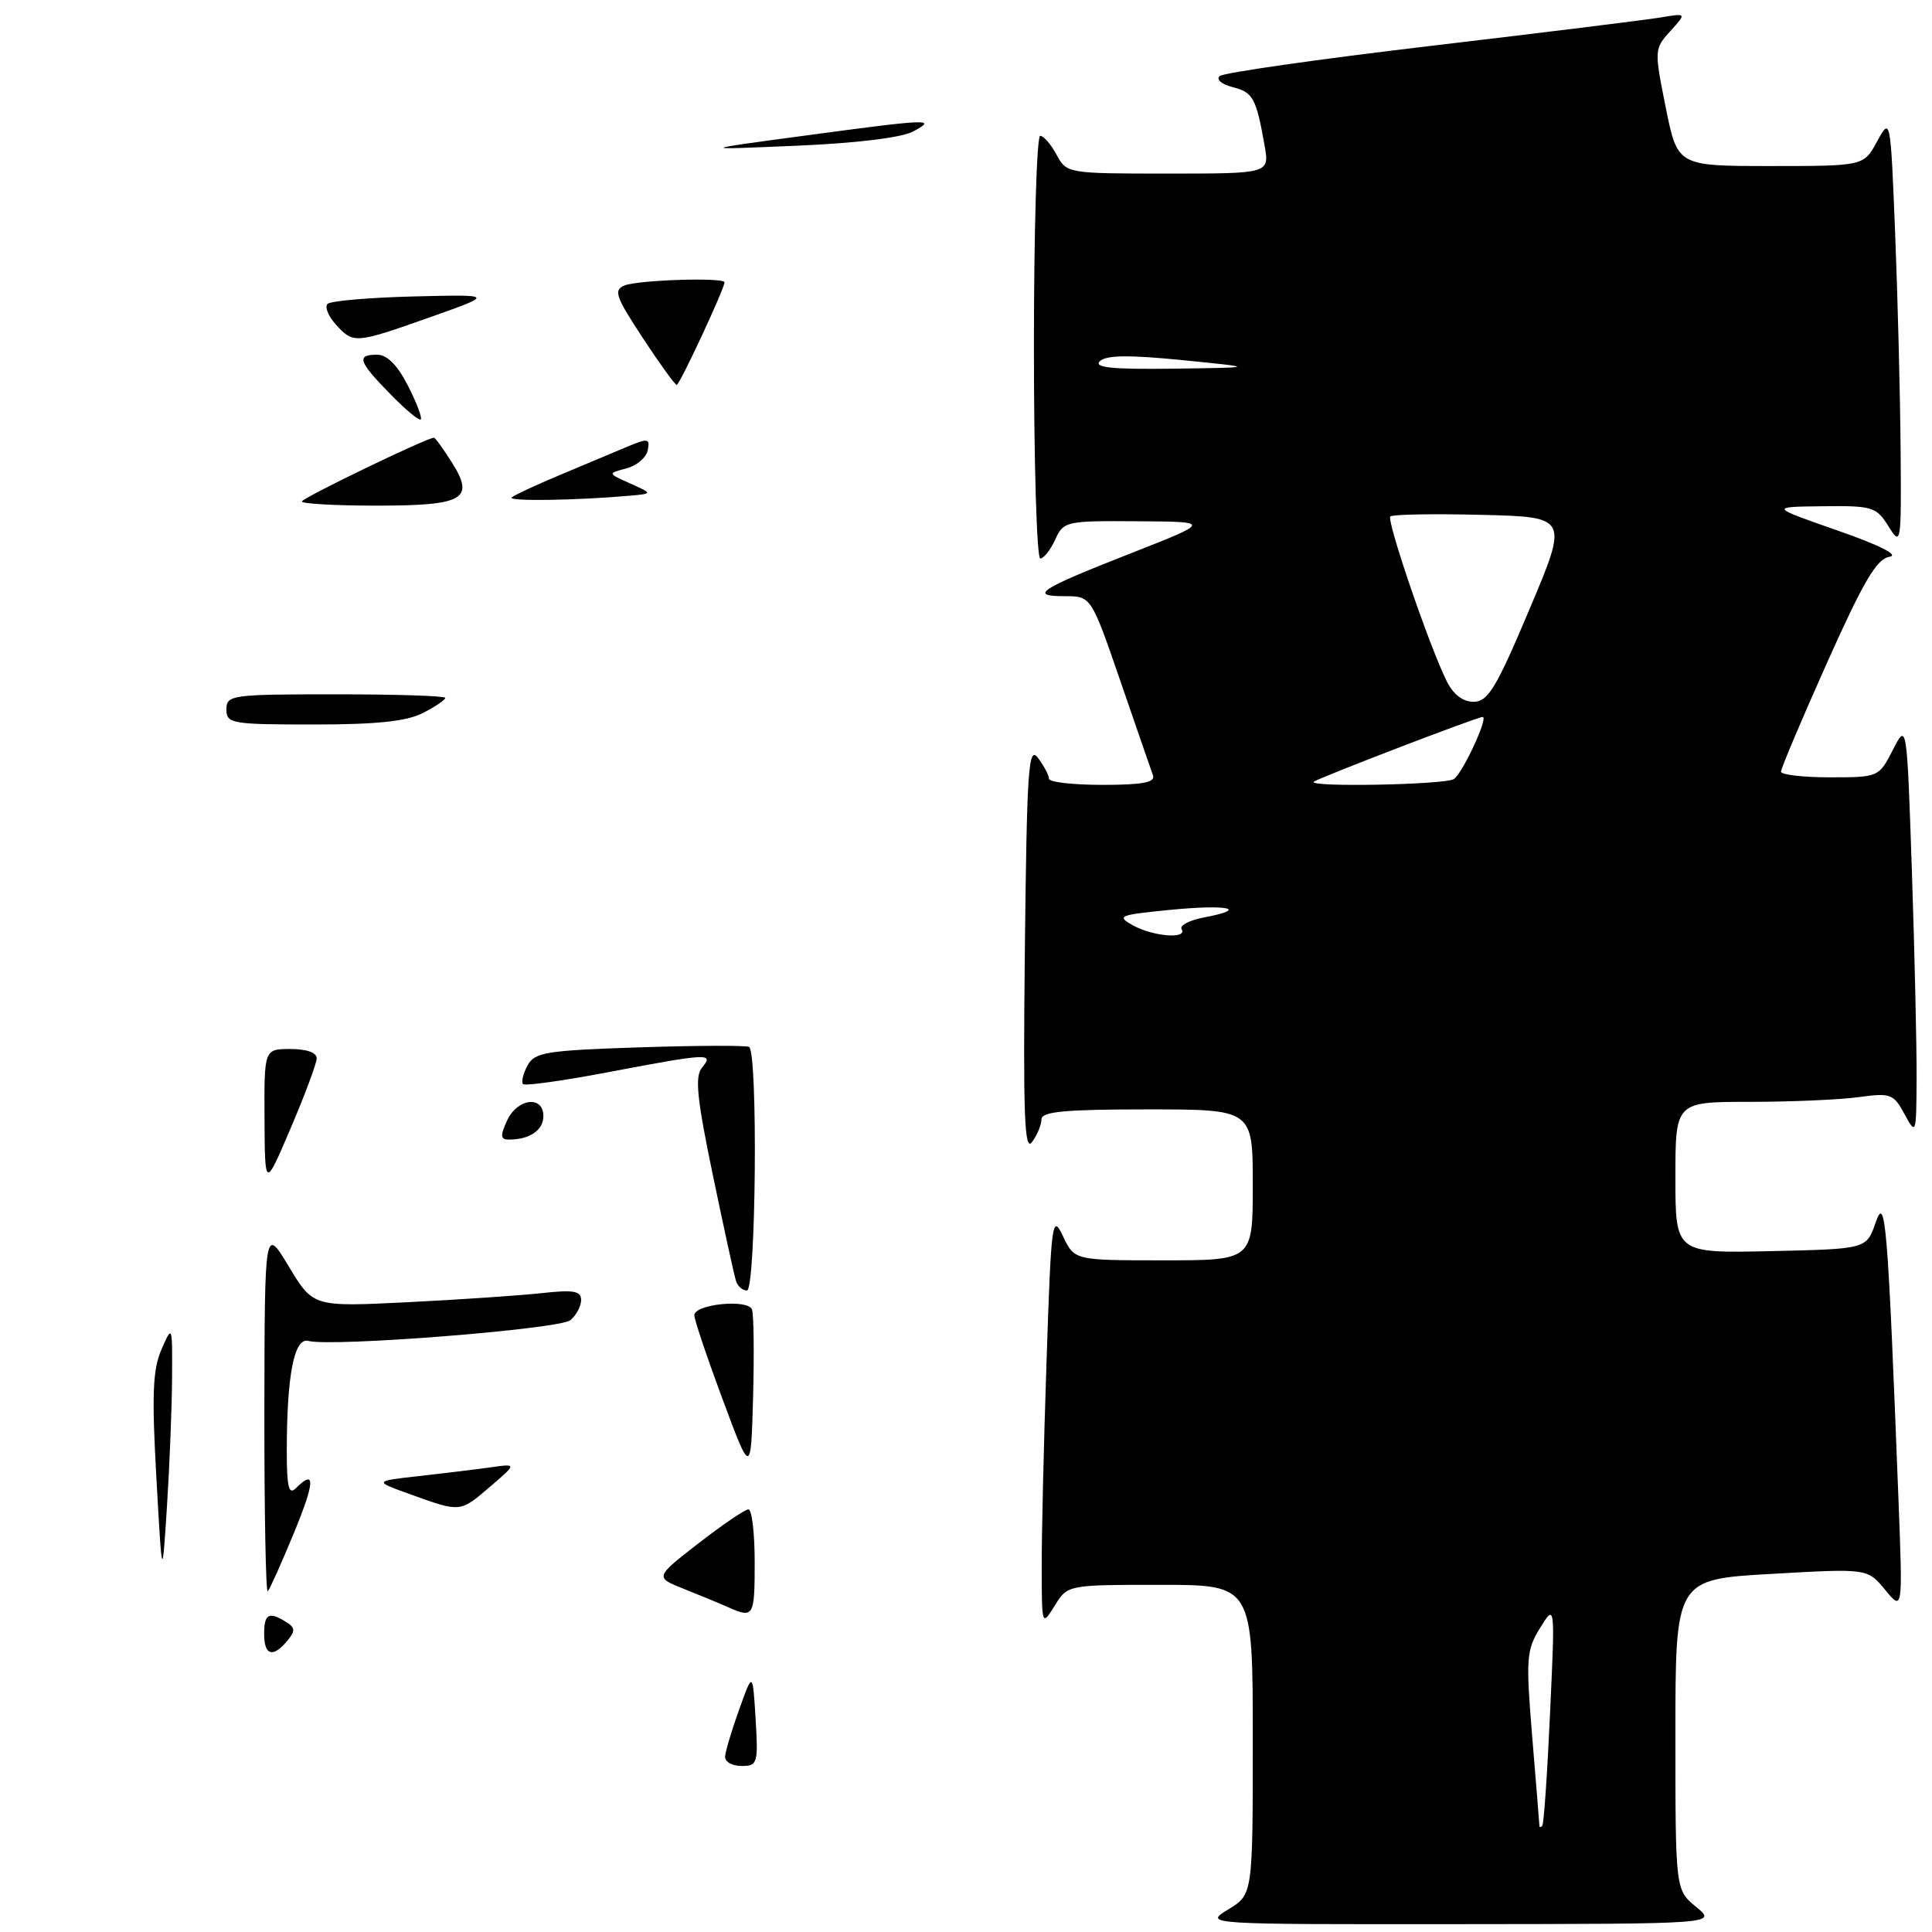 <?xml version="1.0" encoding="UTF-8" standalone="no"?>
<!DOCTYPE svg PUBLIC "-//W3C//DTD SVG 1.1//EN" "http://www.w3.org/Graphics/SVG/1.1/DTD/svg11.dtd" >
<svg xmlns="http://www.w3.org/2000/svg" xmlns:xlink="http://www.w3.org/1999/xlink" version="1.1" viewBox="0 0 256 256">
 <g >
 <path fill="currentColor"
d=" M 224.75 252.68 C 222.00 250.42 222.00 250.42 222.00 229.85 C 222.00 209.27 222.00 209.27 234.72 208.55 C 247.45 207.82 247.45 207.82 249.79 210.66 C 252.13 213.50 252.13 213.50 251.55 198.50 C 250.13 161.82 249.83 158.19 248.53 162.00 C 247.32 165.50 247.32 165.50 234.66 165.78 C 222.00 166.06 222.00 166.06 222.00 156.03 C 222.00 146.00 222.00 146.00 231.86 146.00 C 237.28 146.00 243.77 145.72 246.26 145.38 C 250.52 144.79 250.91 144.94 252.36 147.63 C 253.89 150.44 253.92 150.35 253.96 142.91 C 253.98 138.74 253.70 126.42 253.34 115.53 C 252.67 95.74 252.67 95.74 250.81 99.37 C 248.96 102.98 248.91 103.00 242.48 103.00 C 238.91 103.00 236.00 102.66 235.99 102.25 C 235.98 101.84 238.73 95.34 242.10 87.80 C 246.93 77.01 248.68 74.04 250.36 73.78 C 251.70 73.57 249.11 72.26 243.50 70.30 C 234.50 67.16 234.50 67.16 241.52 67.08 C 248.13 67.00 248.63 67.16 250.24 69.75 C 251.90 72.42 251.94 72.14 251.84 59.50 C 251.78 52.35 251.46 39.53 251.12 31.00 C 250.50 15.50 250.50 15.50 248.72 18.75 C 246.95 22.00 246.95 22.00 234.61 22.00 C 222.28 22.00 222.28 22.00 220.72 14.25 C 219.19 6.63 219.20 6.46 221.33 4.12 C 223.50 1.73 223.50 1.73 220.00 2.32 C 218.07 2.64 204.35 4.34 189.50 6.09 C 174.65 7.85 162.10 9.64 161.61 10.08 C 161.11 10.53 161.88 11.18 163.32 11.54 C 166.03 12.22 166.45 12.99 167.56 19.25 C 168.22 23.00 168.22 23.00 154.78 23.00 C 141.47 23.00 141.33 22.98 140.00 20.50 C 139.26 19.13 138.29 18.00 137.83 18.00 C 137.37 18.00 137.00 30.60 137.00 46.00 C 137.00 61.40 137.38 74.00 137.84 74.00 C 138.30 74.00 139.19 72.88 139.82 71.50 C 140.92 69.07 141.25 69.00 150.73 69.07 C 160.50 69.13 160.50 69.13 149.83 73.32 C 137.65 78.10 136.27 79.00 141.12 79.00 C 144.58 79.00 144.58 79.00 148.46 90.25 C 150.59 96.44 152.53 102.06 152.78 102.75 C 153.10 103.67 151.36 104.00 146.11 104.00 C 142.20 104.00 139.00 103.64 139.00 103.19 C 139.00 102.75 138.35 101.51 137.55 100.44 C 136.27 98.73 136.07 101.69 135.80 125.77 C 135.56 147.78 135.74 152.71 136.75 151.33 C 137.44 150.39 138.00 149.03 138.00 148.31 C 138.00 147.29 141.13 147.00 152.00 147.00 C 166.00 147.00 166.00 147.00 166.00 157.00 C 166.00 167.00 166.00 167.00 154.18 167.00 C 142.36 167.00 142.36 167.00 140.85 163.80 C 139.42 160.78 139.29 161.71 138.67 180.46 C 138.30 191.38 138.01 203.74 138.03 207.91 C 138.05 215.47 138.06 215.49 139.76 212.75 C 141.46 210.00 141.46 210.00 153.73 210.00 C 166.00 210.00 166.00 210.00 166.00 230.51 C 166.00 251.03 166.00 251.03 162.75 253.01 C 159.50 254.99 159.50 254.99 193.50 254.96 C 227.50 254.93 227.50 254.93 224.75 252.68 Z  M 96.08 232.75 C 96.12 232.06 96.96 229.25 97.95 226.50 C 99.74 221.50 99.74 221.50 100.12 227.75 C 100.48 233.68 100.38 234.00 98.25 234.00 C 97.01 234.00 96.03 233.44 96.08 232.75 Z  M 35.00 216.50 C 35.00 213.83 35.64 213.49 37.94 214.94 C 39.13 215.69 39.15 216.12 38.06 217.42 C 36.16 219.71 35.00 219.36 35.00 216.50 Z  M 96.50 212.97 C 95.40 212.48 92.76 211.39 90.63 210.54 C 86.76 209.00 86.76 209.00 92.55 204.50 C 95.74 202.03 98.72 200.00 99.17 200.00 C 99.63 200.00 100.00 203.15 100.00 207.00 C 100.00 214.23 99.86 214.47 96.50 212.97 Z  M 35.03 186.92 C 35.07 162.50 35.07 162.50 38.28 167.84 C 41.50 173.17 41.50 173.17 54.00 172.55 C 60.88 172.21 68.86 171.66 71.75 171.35 C 76.00 170.88 77.00 171.05 77.00 172.26 C 77.00 173.08 76.36 174.28 75.58 174.93 C 74.16 176.12 44.02 178.50 40.87 177.68 C 38.98 177.18 38.00 182.21 38.00 192.34 C 38.00 197.05 38.27 198.13 39.20 197.20 C 41.83 194.57 41.75 196.33 38.92 203.19 C 37.29 207.14 35.74 210.59 35.48 210.85 C 35.22 211.12 35.02 200.35 35.03 186.92 Z  M 20.72 195.80 C 20.10 184.77 20.24 181.45 21.40 178.80 C 22.83 175.53 22.84 175.56 22.80 182.50 C 22.78 186.35 22.48 194.00 22.13 199.50 C 21.49 209.50 21.49 209.50 20.72 195.80 Z  M 54.50 198.05 C 49.50 196.26 49.50 196.26 55.50 195.59 C 58.80 195.22 63.08 194.70 65.00 194.43 C 68.50 193.94 68.50 193.94 65.00 196.94 C 60.95 200.42 61.07 200.41 54.50 198.05 Z  M 95.75 185.42 C 93.69 179.88 92.00 174.86 92.00 174.28 C 92.00 172.81 99.10 172.09 99.64 173.51 C 99.88 174.13 99.94 179.33 99.79 185.07 C 99.50 195.50 99.50 195.50 95.75 185.42 Z  M 97.53 169.75 C 97.30 169.06 95.92 162.75 94.46 155.72 C 92.34 145.53 92.05 142.64 93.02 141.47 C 94.65 139.51 93.94 139.54 80.64 142.06 C 74.67 143.20 69.57 143.91 69.31 143.65 C 69.05 143.39 69.31 142.29 69.89 141.20 C 70.84 139.43 72.30 139.19 84.72 138.78 C 92.30 138.53 98.84 138.51 99.25 138.72 C 100.45 139.35 100.17 171.00 98.97 171.00 C 98.40 171.00 97.75 170.44 97.53 169.75 Z  M 35.05 148.25 C 35.00 139.00 35.00 139.00 38.50 139.00 C 40.65 139.00 41.99 139.48 41.96 140.25 C 41.95 140.94 40.39 145.10 38.51 149.50 C 35.10 157.50 35.10 157.50 35.05 148.25 Z  M 67.18 148.50 C 68.53 145.53 72.00 145.10 72.00 147.89 C 72.00 149.76 70.18 151.00 67.44 151.00 C 66.31 151.00 66.26 150.52 67.18 148.50 Z  M 30.00 94.00 C 30.00 92.09 30.67 92.00 44.50 92.00 C 52.48 92.00 59.00 92.21 59.00 92.47 C 59.00 92.74 57.67 93.64 56.05 94.47 C 53.90 95.58 49.95 96.00 41.55 96.00 C 30.67 96.00 30.00 95.88 30.00 94.00 Z  M 40.00 66.45 C 40.00 66.00 56.56 58.00 57.50 58.00 C 57.67 58.00 58.72 59.45 59.84 61.22 C 62.97 66.15 61.51 67.00 49.88 67.00 C 44.44 67.00 40.00 66.75 40.00 66.45 Z  M 67.80 65.91 C 68.18 65.59 70.97 64.29 74.00 63.02 C 77.03 61.75 81.00 60.08 82.83 59.31 C 85.89 58.02 86.14 58.05 85.83 59.66 C 85.64 60.62 84.37 61.71 82.99 62.07 C 80.50 62.72 80.50 62.72 83.50 64.06 C 86.50 65.41 86.50 65.41 83.50 65.68 C 76.43 66.31 67.15 66.45 67.80 65.91 Z  M 51.69 52.19 C 47.48 47.89 47.19 47.00 49.98 47.00 C 51.29 47.00 52.67 48.38 54.05 51.10 C 55.20 53.35 55.97 55.37 55.75 55.58 C 55.54 55.79 53.71 54.27 51.69 52.19 Z  M 85.15 44.75 C 81.56 39.28 81.26 38.42 82.77 37.82 C 84.63 37.09 96.00 36.73 96.00 37.41 C 96.00 38.25 90.06 51.00 89.67 51.00 C 89.44 51.00 87.41 48.19 85.15 44.75 Z  M 44.49 42.99 C 43.50 41.89 43.00 40.66 43.40 40.27 C 43.80 39.87 48.93 39.43 54.81 39.28 C 65.50 39.02 65.50 39.02 57.05 42.01 C 47.02 45.56 46.83 45.57 44.49 42.99 Z  M 106.50 17.99 C 123.29 15.73 124.21 15.70 121.00 17.42 C 119.47 18.24 113.44 18.98 105.50 19.31 C 92.50 19.87 92.50 19.87 106.50 17.99 Z  M 203.98 241.92 C 203.97 241.69 203.55 236.41 203.03 230.19 C 202.17 219.74 202.25 218.65 204.08 215.69 C 206.06 212.50 206.06 212.50 205.39 227.00 C 205.03 234.97 204.57 241.69 204.36 241.92 C 204.16 242.15 203.99 242.15 203.98 241.92 Z  M 150.11 122.61 C 147.91 121.38 148.27 121.23 154.96 120.57 C 162.67 119.81 165.59 120.42 159.61 121.55 C 157.63 121.92 156.27 122.62 156.57 123.11 C 157.40 124.46 152.82 124.11 150.11 122.61 Z  M 174.08 103.59 C 174.54 103.14 195.74 95.00 196.46 95.00 C 197.27 95.00 193.79 102.49 192.64 103.23 C 191.47 103.99 173.33 104.33 174.08 103.59 Z  M 191.69 90.25 C 189.39 85.62 183.70 68.97 184.23 68.43 C 184.51 68.16 189.93 68.06 196.28 68.22 C 207.83 68.50 207.83 68.50 202.66 80.74 C 198.27 91.15 197.17 92.97 195.28 92.99 C 193.84 93.00 192.57 92.03 191.69 90.25 Z  M 145.73 47.87 C 146.55 47.05 149.55 47.01 156.68 47.72 C 166.50 48.70 166.50 48.70 155.55 48.85 C 147.42 48.96 144.89 48.71 145.73 47.87 Z "/>
</g>
</svg>